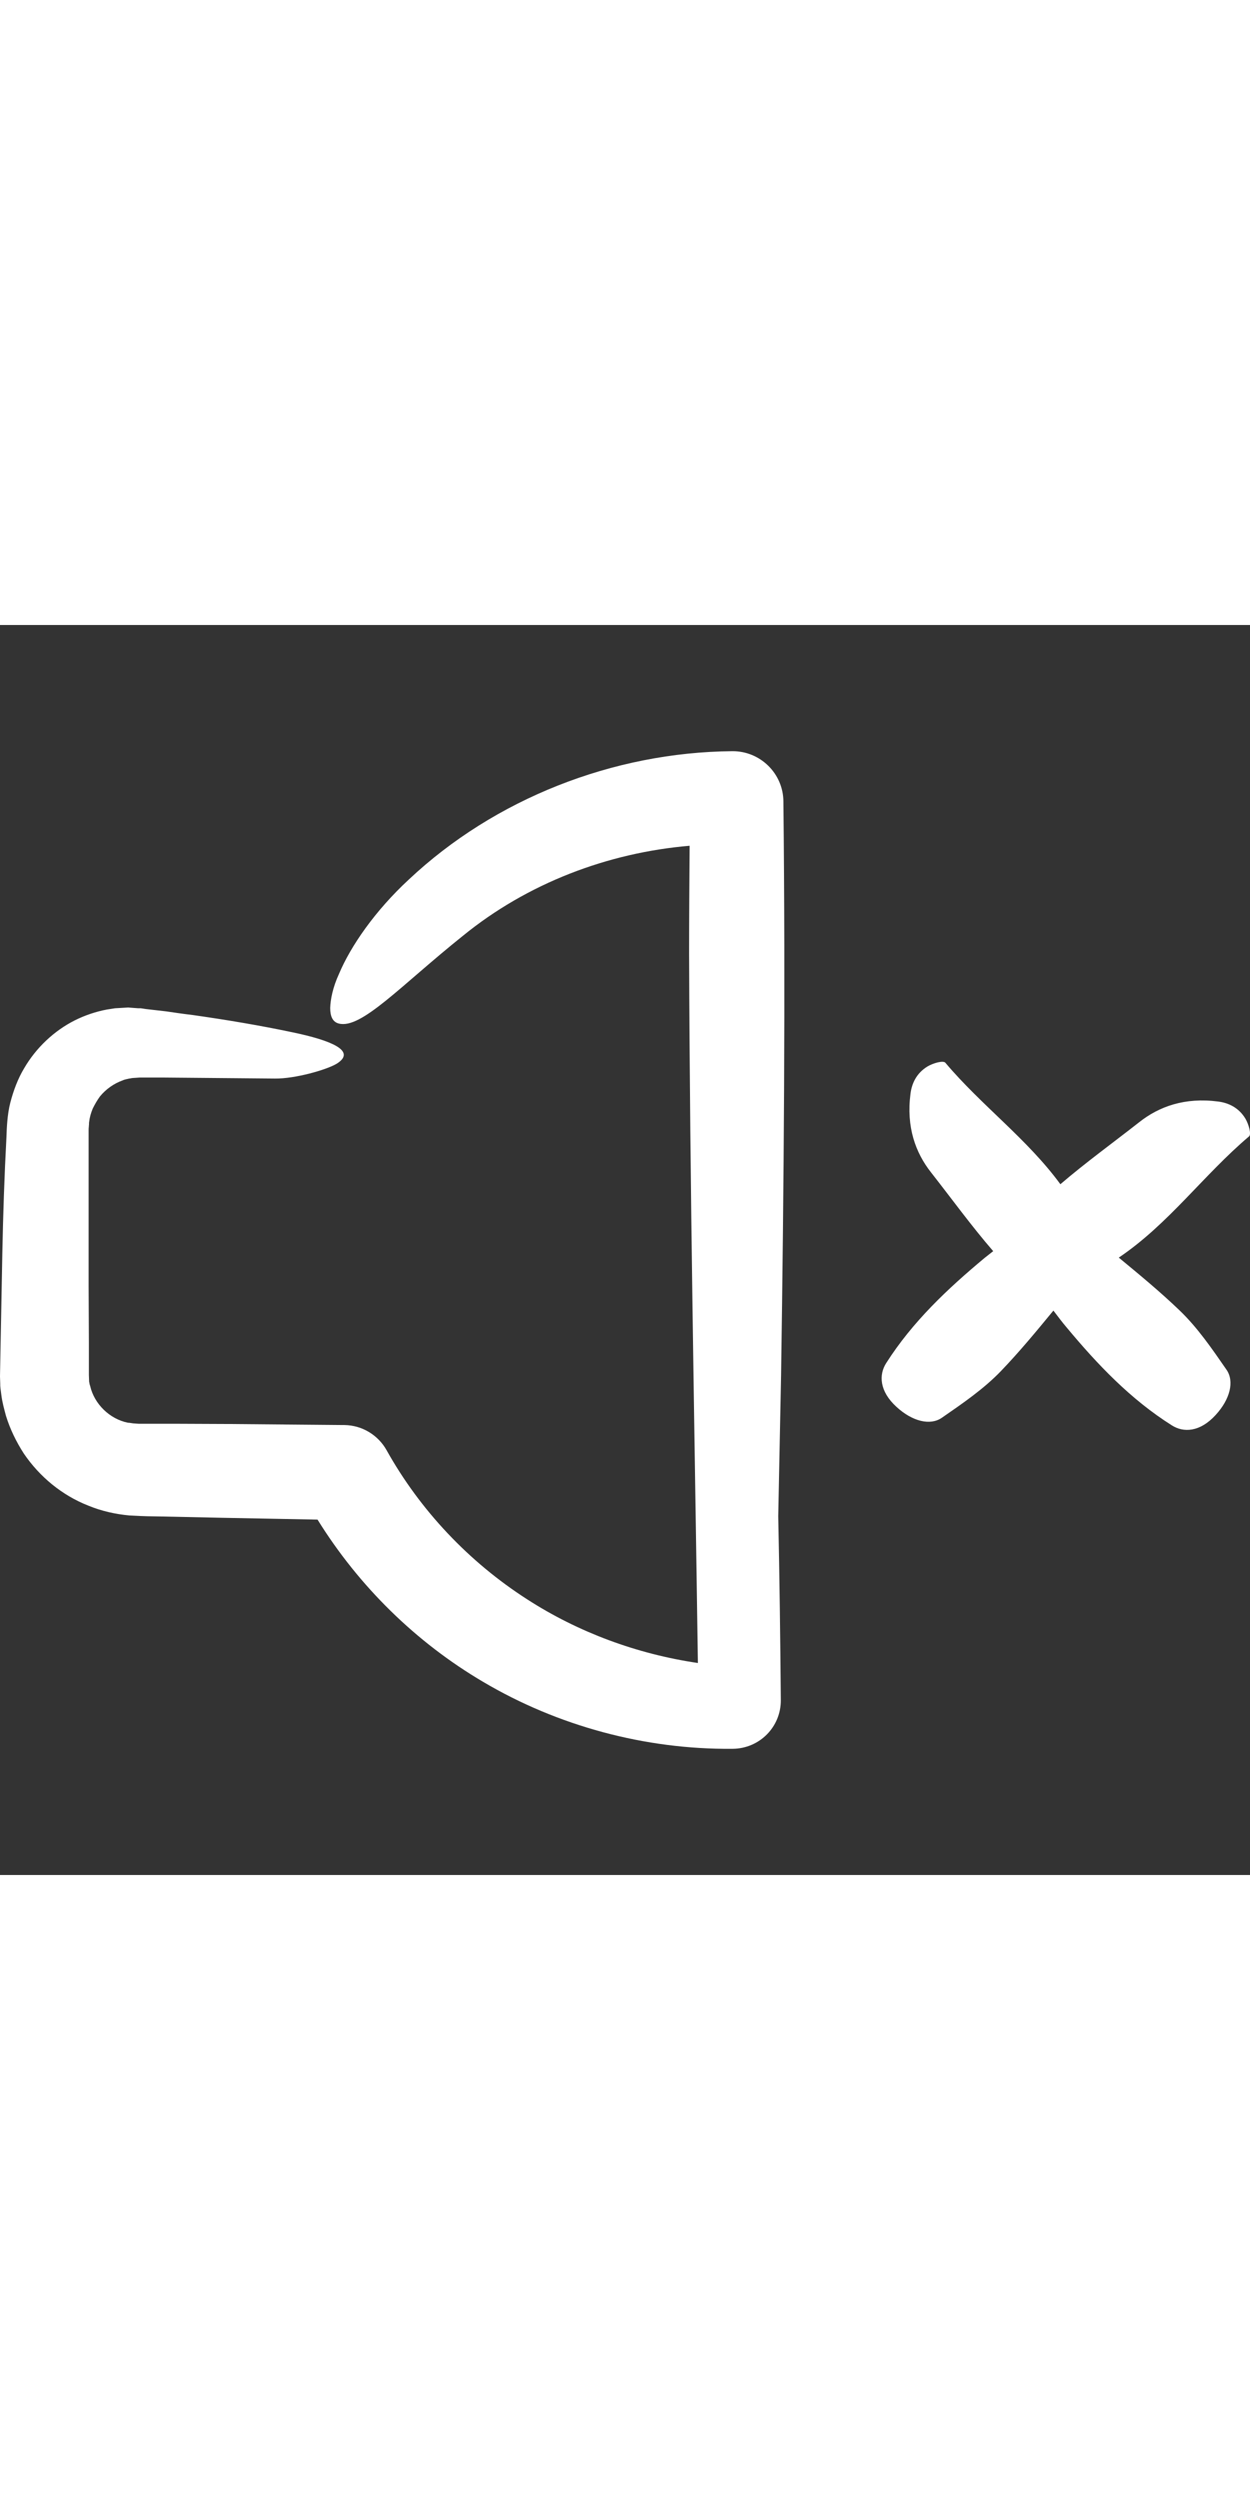 <?xml version="1.0" encoding="iso-8859-1"?>
<!-- Uploaded to: SVG Repo, www.svgrepo.com, Generator: SVG Repo Mixer Tools -->
<svg fill="#ffffff" height="100px" width="50px" version="1.1" id="Capa_1" xmlns="http://www.w3.org/2000/svg" xmlns:xlink="http://www.w3.org/1999/xlink" 
	 viewBox="0 0 483.788 483.788" xml:space="preserve">
<rect x="0" y="0" width="483.788" height="483.788" fill="#333333" stroke="none"/>
<g>
	<g>
		<path d="M187,409.041c28.9,17.1,62.7,26.2,96.3,25.9h0.3c10.4-0.1,18.7-8.5,18.6-18.9c-0.2-23.7-0.5-47.4-1-71.1
			c0.4-18.2,0.7-36.4,1.1-54.6c1.1-74,1.7-147.9,0.9-221.7v-0.4c-0.1-10.8-9-19.5-19.8-19.4c-46.2,0.4-92,18.5-125.1,49.6
			c-13.2,12.2-22.6,25.9-27.1,36.6c-2.4,5.2-3.3,9.9-3.4,13.2c0,3.3,1,5.4,3.3,6c8.7,2.3,23.9-14.6,48-33.9
			c25-20.4,56.1-32.2,87.8-34.9c-0.1,13.9-0.2,27.9-0.2,41.8c0.3,91.5,2.1,183,3.4,274.5c-23.7-3.5-46.3-11.9-66-24.6
			c-22.6-14.5-41.5-34.5-54.5-57.8c-3.2-5.7-9.3-9.6-16.3-9.7h-0.5c-14.5-0.1-29.1-0.3-43.7-0.4l-21.9-0.1H56.3h-2.7l-1.4-0.1
			c-0.9,0-1.8-0.3-2.7-0.3c-7-1.4-13-7.2-14.6-14.2c-0.4-1.1-0.2-1.1-0.4-1.6l-0.1-2.7v-0.7v-0.1v-0.9v-10.9l-0.1-21.9l0-43.8v-10.9
			v-5.5c0-1.1,0.1-1.2,0.1-1.8c0.1-0.5,0-0.9,0.1-1.4c0.2-1.8,0.7-3.5,1.4-5.2c0.8-1.6,1.7-3.2,2.8-4.7c2.3-2.8,5.4-5,8.8-6.2
			c0.8-0.4,1.8-0.5,2.5-0.7c0.6,0,0.3-0.2,2.7-0.3l1.4-0.1h0.2h0.2h2.7h5.5c14.6,0.1,29.1,0.3,43.7,0.4c7.8,0.1,20.1-3.4,24-5.8
			c7.7-4.9-2.3-9-17.2-12.1c-12.3-2.6-25.3-4.8-38.7-6.7c-3.4-0.4-6.8-0.9-10.2-1.4l-5.2-0.6l-2.6-0.3l-1.3-0.2l-0.7-0.1h-0.3H54
			h-0.1h-0.4l-2.6-0.2l-1.3-0.1l-1.7,0.1l-3.4,0.2l-3.2,0.5c-4.2,0.8-8.4,2.2-12.4,4.2c-7.9,4-14.9,10.5-19.6,18.6
			c-2.4,4-4.1,8.6-5.3,13.2c-1.2,4.6-1.4,10.1-1.5,13.3c-0.8,14.9-1.3,30.1-1.6,45.2l-0.9,47.5l0.1,2.9v0.7l0.1,1.1l0.3,2.3
			c0.4,3.2,1.1,5.5,1.8,8.2c1.6,5.2,4,10.1,6.9,14.6c6.1,9,14.8,16.2,25,20.2c5.1,2.1,10.5,3.3,15.9,3.8l4,0.2l2.9,0.1l5.8,0.1
			l23.4,0.5l36.7,0.7C138.9,372.041,161,393.741,187,409.041z"/>
		<path d="M343,285.641c-2.9,4.5-2.7,10.9,4,17c6.1,5.6,13,7.3,17.5,4.2c8.1-5.6,16.3-11.2,23-18.2c7.1-7.4,13.7-15.4,20.2-23.3
			c1.7,2.2,3.3,4.4,5.1,6.5c11.9,14.3,24.7,27.8,40.7,37.9c4.5,2.9,10.9,2.7,17-4c5.6-6.1,7.3-13,4.2-17.5
			c-5.6-8.1-11.2-16.3-18.2-23c-7.5-7.2-15.5-13.8-23.5-20.4c19.3-13,32.8-32,50.4-46.9c1-0.8-0.1-4.7-1.4-6.9
			c-2.6-4.3-6.6-6.1-10.5-6.6c-12.9-1.7-22.9,1.9-30.6,8c-10.2,8-20.7,15.6-30.5,24c-12.8-17.5-30.6-30.5-44.5-47
			c-0.8-1-4.7,0.1-6.9,1.4c-4.3,2.6-6.1,6.6-6.6,10.5c-1.7,12.9,1.9,22.9,8,30.6c8,10.2,15.6,20.7,24,30.4c-1.1,0.9-2.2,1.7-3.3,2.6
			C366.7,256.941,353.2,269.641,343,285.641z"/>
	</g>
</g>
</svg>